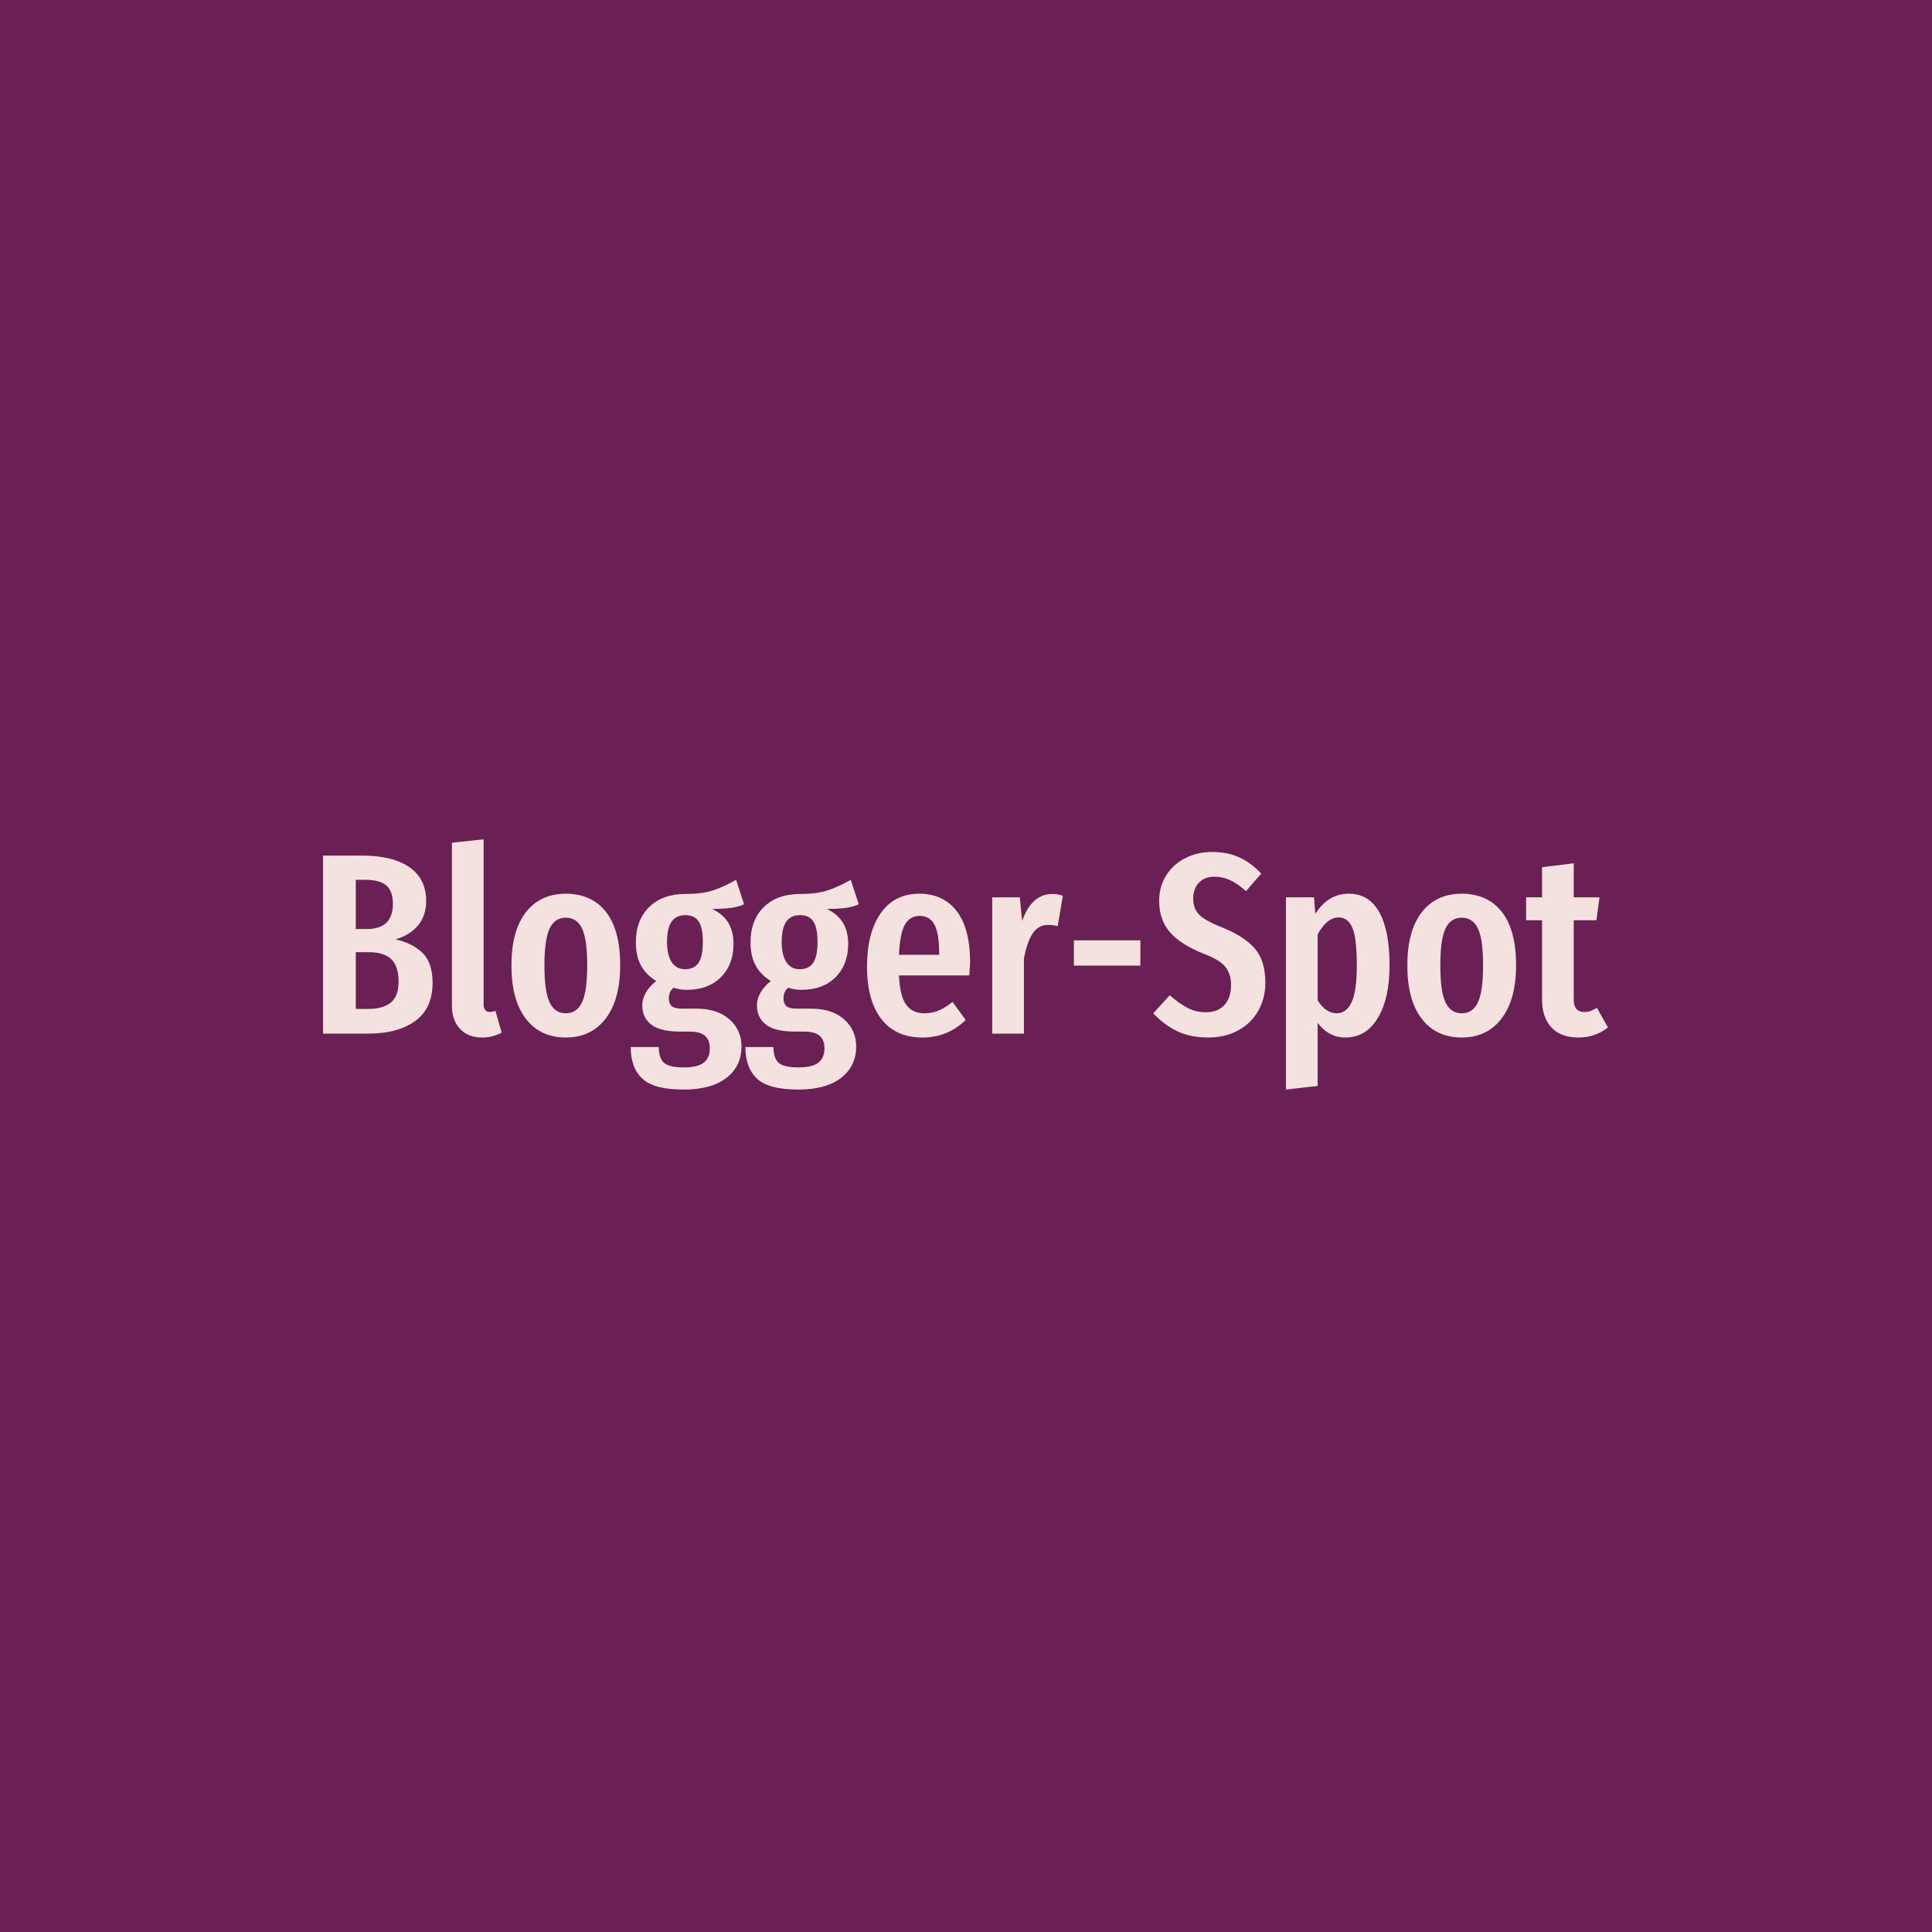 <svg xmlns="http://www.w3.org/2000/svg" version="1.1" xmlns:xlink="http://www.w3.org/1999/xlink" xmlns:svgjs="http://svgjs.dev/svgjs" width="1500" height="1500" viewBox="0 0 1500 1500"><rect width="1500" height="1500" fill="#6a2055"></rect><g transform="matrix(0.667,0,0,0.667,249.394,650.419)"><svg viewBox="0 0 396 78" data-background-color="#6a2055" preserveAspectRatio="xMidYMid meet" height="295" width="1500" xmlns="http://www.w3.org/2000/svg" xmlns:xlink="http://www.w3.org/1999/xlink"><g id="tight-bounds" transform="matrix(1,0,0,1,0.24,0.495)"><svg viewBox="0 0 395.52 77.01" height="77.01" width="395.52"><g><svg viewBox="0 0 395.52 77.01" height="77.01" width="395.52"><g><svg viewBox="0 0 395.52 77.01" height="77.01" width="395.52"><g id="textblocktransform"><svg viewBox="0 0 395.52 77.01" height="77.01" width="395.52" id="textblock"><g><svg viewBox="0 0 395.52 77.01" height="77.01" width="395.52"><g transform="matrix(1,0,0,1,0,0)"><svg width="395.52" viewBox="3 -37.7 249.32 48.55" height="77.01" data-palette-color="#f4e2de"><path d="M17.05-18.3Q20.4-17.55 22.33-15.63 24.25-13.7 24.25-9.9L24.25-9.9Q24.25-4.9 20.88-2.45 17.5 0 11.7 0L11.7 0 3 0 3-34.55 10.55-34.55Q16.5-34.55 19.75-32.3 23-30.05 23-25.75L23-25.75Q23-22.85 21.38-20.95 19.75-19.05 17.05-18.3L17.05-18.3ZM11.2-29.85L9.35-29.85 9.35-20.3 11.5-20.3Q16.55-20.3 16.55-25.2L16.55-25.2Q16.55-27.65 15.28-28.75 14-29.85 11.2-29.85L11.2-29.85ZM11.75-4.8Q14.65-4.8 16.15-6.03 17.65-7.25 17.65-10.15L17.65-10.15Q17.65-13.05 16.25-14.43 14.85-15.8 11.9-15.8L11.9-15.8 9.35-15.8 9.35-4.8 11.75-4.8ZM33.85 0.75Q31.15 0.75 29.57-0.93 28-2.6 28-5.4L28-5.4 28-37.05 34.15-37.7 34.15-5.65Q34.15-5 34.45-4.6 34.75-4.2 35.35-4.2L35.35-4.2Q35.7-4.2 36.02-4.3 36.35-4.4 36.45-4.4L36.45-4.4 37.65-0.2Q35.95 0.75 33.85 0.75L33.85 0.75ZM50.1-27.15Q55.1-27.15 57.87-23.65 60.65-20.15 60.65-13.25L60.65-13.25Q60.65-6.65 57.85-2.95 55.05 0.75 50.1 0.75L50.1 0.75Q45.15 0.75 42.35-2.88 39.55-6.5 39.55-13.25L39.55-13.25Q39.55-19.95 42.35-23.55 45.15-27.15 50.1-27.15L50.1-27.15ZM50.1-22.5Q47.95-22.5 46.95-20.38 45.95-18.25 45.95-13.25L45.95-13.25Q45.95-8.2 46.95-6.08 47.95-3.95 50.1-3.95L50.1-3.95Q52.25-3.95 53.25-6.08 54.25-8.2 54.25-13.25L54.25-13.25Q54.25-18.3 53.25-20.4 52.25-22.5 50.1-22.5L50.1-22.5ZM83.14-29.85L84.69-25.1Q83.64-24.6 82.17-24.4 80.69-24.2 78.49-24.2L78.49-24.2Q80.59-23.2 81.62-21.53 82.64-19.85 82.64-17.4L82.64-17.4Q82.64-13.4 80.19-10.95 77.74-8.5 73.54-8.5L73.54-8.5Q72.29-8.5 70.99-8.9L70.99-8.9Q70.09-8.15 70.09-6.85L70.09-6.85Q70.09-5.85 70.64-5.35 71.19-4.85 72.69-4.85L72.69-4.85 75.49-4.85Q79.49-4.85 81.84-2.78 84.19-0.7 84.19 2.5L84.19 2.5Q84.19 6.3 81.27 8.58 78.34 10.85 72.94 10.85L72.94 10.85Q67.24 10.85 64.97 8.75 62.69 6.65 62.69 2.6L62.69 2.6 68.14 2.6Q68.14 4.75 69.14 5.65 70.14 6.55 72.99 6.55L72.99 6.55Q75.74 6.55 76.89 5.6 78.04 4.65 78.04 2.9L78.04 2.9Q78.04 1.2 77.09 0.4 76.14-0.4 74.14-0.4L74.14-0.4 72.24-0.4Q68.44-0.4 66.69-1.75 64.94-3.1 64.94-5.45L64.94-5.45Q64.94-6.8 65.67-8.03 66.39-9.25 67.64-10.2L67.64-10.2Q65.59-11.5 64.64-13.3 63.69-15.1 63.69-17.7L63.69-17.7Q63.69-22.05 66.29-24.58 68.89-27.1 73.29-27.1L73.29-27.1Q76.54-27.1 78.67-27.8 80.79-28.5 83.14-29.85L83.14-29.85ZM73.29-23Q71.54-23 70.64-21.75 69.74-20.5 69.74-17.8L69.74-17.8Q69.74-15.25 70.64-13.88 71.54-12.5 73.24-12.5L73.24-12.5Q74.99-12.5 75.84-13.73 76.69-14.95 76.69-17.85L76.69-17.85Q76.69-20.55 75.87-21.78 75.04-23 73.29-23L73.29-23ZM105.39-29.85L106.94-25.1Q105.89-24.6 104.42-24.4 102.94-24.2 100.74-24.2L100.74-24.2Q102.84-23.2 103.87-21.53 104.89-19.85 104.89-17.4L104.89-17.4Q104.89-13.4 102.44-10.95 99.99-8.5 95.79-8.5L95.79-8.5Q94.54-8.5 93.24-8.9L93.24-8.9Q92.34-8.15 92.34-6.85L92.34-6.85Q92.34-5.85 92.89-5.35 93.44-4.85 94.94-4.85L94.94-4.85 97.74-4.85Q101.74-4.85 104.09-2.78 106.44-0.7 106.44 2.5L106.44 2.5Q106.44 6.3 103.52 8.58 100.59 10.85 95.19 10.85L95.19 10.85Q89.49 10.85 87.22 8.75 84.94 6.65 84.94 2.6L84.94 2.6 90.39 2.6Q90.39 4.75 91.39 5.65 92.39 6.55 95.24 6.55L95.24 6.55Q97.99 6.55 99.14 5.6 100.29 4.65 100.29 2.9L100.29 2.9Q100.29 1.2 99.34 0.4 98.39-0.4 96.39-0.4L96.39-0.4 94.49-0.4Q90.69-0.4 88.94-1.75 87.19-3.1 87.19-5.45L87.19-5.45Q87.19-6.8 87.92-8.03 88.64-9.25 89.89-10.2L89.89-10.2Q87.84-11.5 86.89-13.3 85.94-15.1 85.94-17.7L85.94-17.7Q85.94-22.05 88.54-24.58 91.14-27.1 95.54-27.1L95.54-27.1Q98.79-27.1 100.92-27.8 103.04-28.5 105.39-29.85L105.39-29.85ZM95.54-23Q93.79-23 92.89-21.75 91.99-20.5 91.99-17.8L91.99-17.8Q91.99-15.25 92.89-13.88 93.79-12.5 95.49-12.5L95.49-12.5Q97.24-12.5 98.09-13.73 98.94-14.95 98.94-17.85L98.94-17.85Q98.94-20.55 98.12-21.78 97.29-23 95.54-23L95.54-23ZM128.54-13.85Q128.54-13.4 128.39-11.3L128.39-11.3 114.74-11.3Q114.94-7.2 116.16-5.58 117.39-3.95 119.64-3.95L119.64-3.95Q121.19-3.95 122.44-4.48 123.69-5 125.14-6.15L125.14-6.15 127.69-2.65Q124.19 0.75 119.29 0.75L119.29 0.75Q114.09 0.75 111.31-2.85 108.54-6.45 108.54-13L108.54-13Q108.54-19.55 111.19-23.35 113.84-27.15 118.69-27.15L118.69-27.15Q123.34-27.15 125.94-23.78 128.54-20.4 128.54-13.85L128.54-13.85ZM122.54-15.3L122.54-15.65Q122.54-19.4 121.64-21.13 120.74-22.85 118.74-22.85L118.74-22.85Q116.89-22.85 115.91-21.18 114.94-19.5 114.74-15.3L114.74-15.3 122.54-15.3ZM144.49-27.1Q145.64-27.1 146.54-26.75L146.54-26.75 145.54-20.85Q144.54-21.1 143.69-21.1L143.69-21.1Q141.79-21.1 140.69-19.45 139.59-17.8 138.99-14.55L138.99-14.55 138.99 0 132.84 0 132.84-26.45 138.19-26.45 138.64-21.85Q140.49-27.1 144.49-27.1L144.49-27.1ZM161.58-13.2L148.68-13.2 148.68-18.1 161.58-18.1 161.58-13.2ZM175.48-35.25Q178.48-35.25 180.78-34.2 183.08-33.15 185.03-31.05L185.03-31.05 182.08-27.65Q180.53-29.05 179.06-29.75 177.58-30.45 175.93-30.45L175.93-30.45Q174.03-30.45 172.93-29.28 171.83-28.1 171.83-26.2L171.83-26.2Q171.83-24.3 172.98-23.1 174.13-21.9 177.48-20.6L177.48-20.6Q181.78-18.85 183.81-16.5 185.83-14.15 185.83-9.85L185.83-9.85Q185.83-6.9 184.48-4.48 183.13-2.05 180.61-0.65 178.08 0.75 174.73 0.75L174.73 0.75Q171.28 0.75 168.73-0.48 166.18-1.7 164.08-3.95L164.08-3.95 167.28-7.45Q169.08-5.85 170.73-5 172.38-4.15 174.33-4.15L174.33-4.15Q176.63-4.15 177.91-5.58 179.18-7 179.18-9.45L179.18-9.45Q179.18-11.6 178.06-12.98 176.93-14.35 173.88-15.5L173.88-15.5Q169.28-17.35 167.26-19.75 165.23-22.15 165.23-25.75L165.23-25.75Q165.23-28.5 166.56-30.65 167.88-32.8 170.23-34.02 172.58-35.25 175.48-35.25L175.48-35.25ZM202.03-27.15Q205.93-27.15 207.93-23.58 209.93-20 209.93-13.3L209.93-13.3Q209.93-6.8 207.65-3.03 205.38 0.75 201.33 0.75L201.33 0.75Q198.13 0.75 195.98-2.1L195.98-2.1 195.98 10.15 189.83 10.85 189.83-26.45 195.28-26.45 195.53-23.25Q196.83-25.25 198.43-26.2 200.03-27.15 202.03-27.15L202.03-27.15ZM199.68-3.95Q201.58-3.95 202.58-6.13 203.58-8.3 203.58-13.25L203.58-13.25Q203.58-18.45 202.73-20.5 201.88-22.55 200.08-22.55L200.08-22.55Q197.78-22.55 195.98-19.25L195.98-19.25 195.98-6.45Q197.58-3.95 199.68-3.95L199.68-3.95ZM223.93-27.15Q228.93-27.15 231.7-23.65 234.48-20.15 234.48-13.25L234.48-13.25Q234.48-6.65 231.68-2.95 228.88 0.75 223.93 0.75L223.93 0.75Q218.98 0.75 216.18-2.88 213.38-6.5 213.38-13.25L213.38-13.25Q213.38-19.95 216.18-23.55 218.98-27.15 223.93-27.15L223.93-27.15ZM223.93-22.5Q221.78-22.5 220.78-20.38 219.78-18.25 219.78-13.25L219.78-13.25Q219.78-8.2 220.78-6.08 221.78-3.95 223.93-3.95L223.93-3.95Q226.08-3.95 227.08-6.08 228.08-8.2 228.08-13.25L228.08-13.25Q228.08-18.3 227.08-20.4 226.08-22.5 223.93-22.5L223.93-22.5ZM250.17-5L252.32-1.2Q249.87 0.75 246.57 0.75L246.57 0.75Q243.12 0.75 241.32-1.23 239.52-3.2 239.52-6.6L239.52-6.6 239.52-22 236.42-22 236.42-26.45 239.52-26.45 239.52-32.3 245.67-33.05 245.67-26.45 250.67-26.45 250.07-22 245.67-22 245.67-6.6Q245.67-4.2 247.72-4.2L247.72-4.2Q248.37-4.2 248.87-4.38 249.37-4.55 250.17-5L250.17-5Z" opacity="1" transform="matrix(1,0,0,1,0,0)" fill="#f4e2de" class="wordmark-text-0" data-fill-palette-color="primary" id="text-0"></path></svg></g></svg></g></svg></g></svg></g><g></g></svg></g><defs></defs></svg><rect width="395.52" height="77.01" fill="none" stroke="none" visibility="hidden"></rect></g></svg></g></svg>